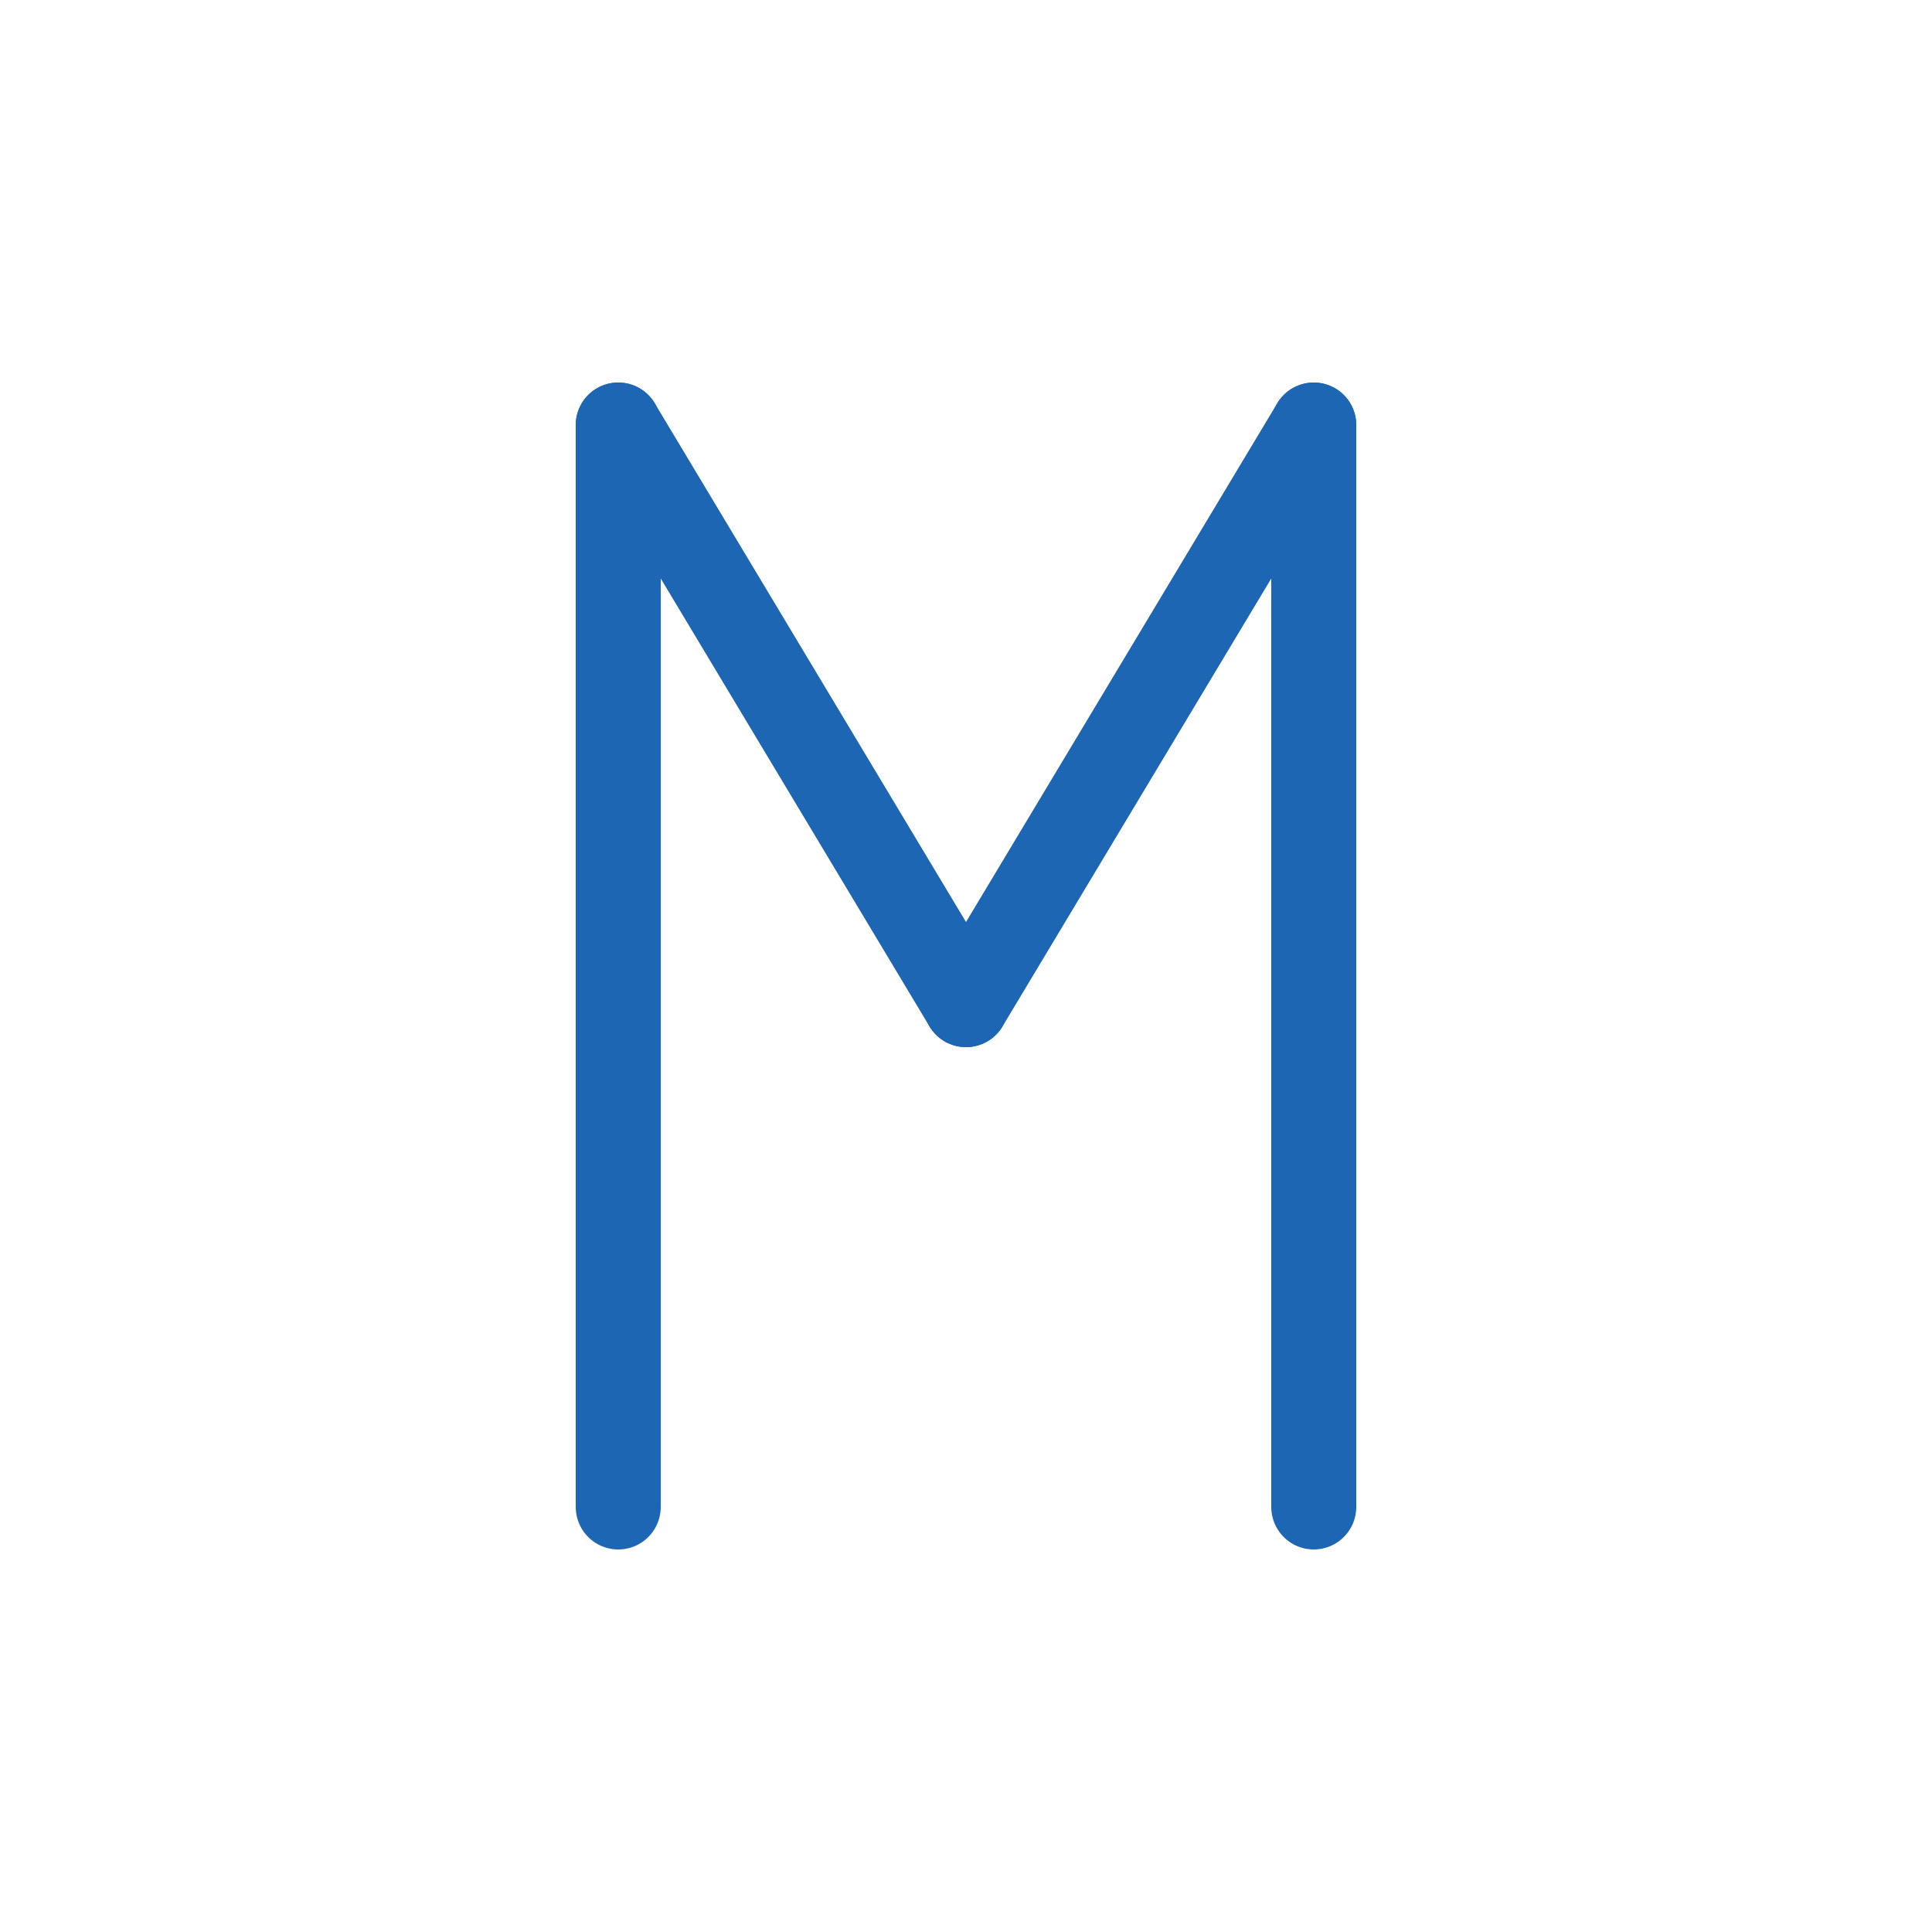 <?xml version="1.0" encoding="UTF-8" standalone="no"?>
<svg xmlns="http://www.w3.org/2000/svg" viewBox="0 0 1000 1000">
  <g fill="none" stroke="#1c66b3" stroke-width="44" stroke-linecap="round" stroke-linejoin="round">
    <path d="M 320 780 L 320 220" />
    <path d="M 320 220 L 500 520" />
    <path d="M 500 520 L 680 220" />
    <path d="M 680 220 L 680 780" />
  </g>
</svg>
